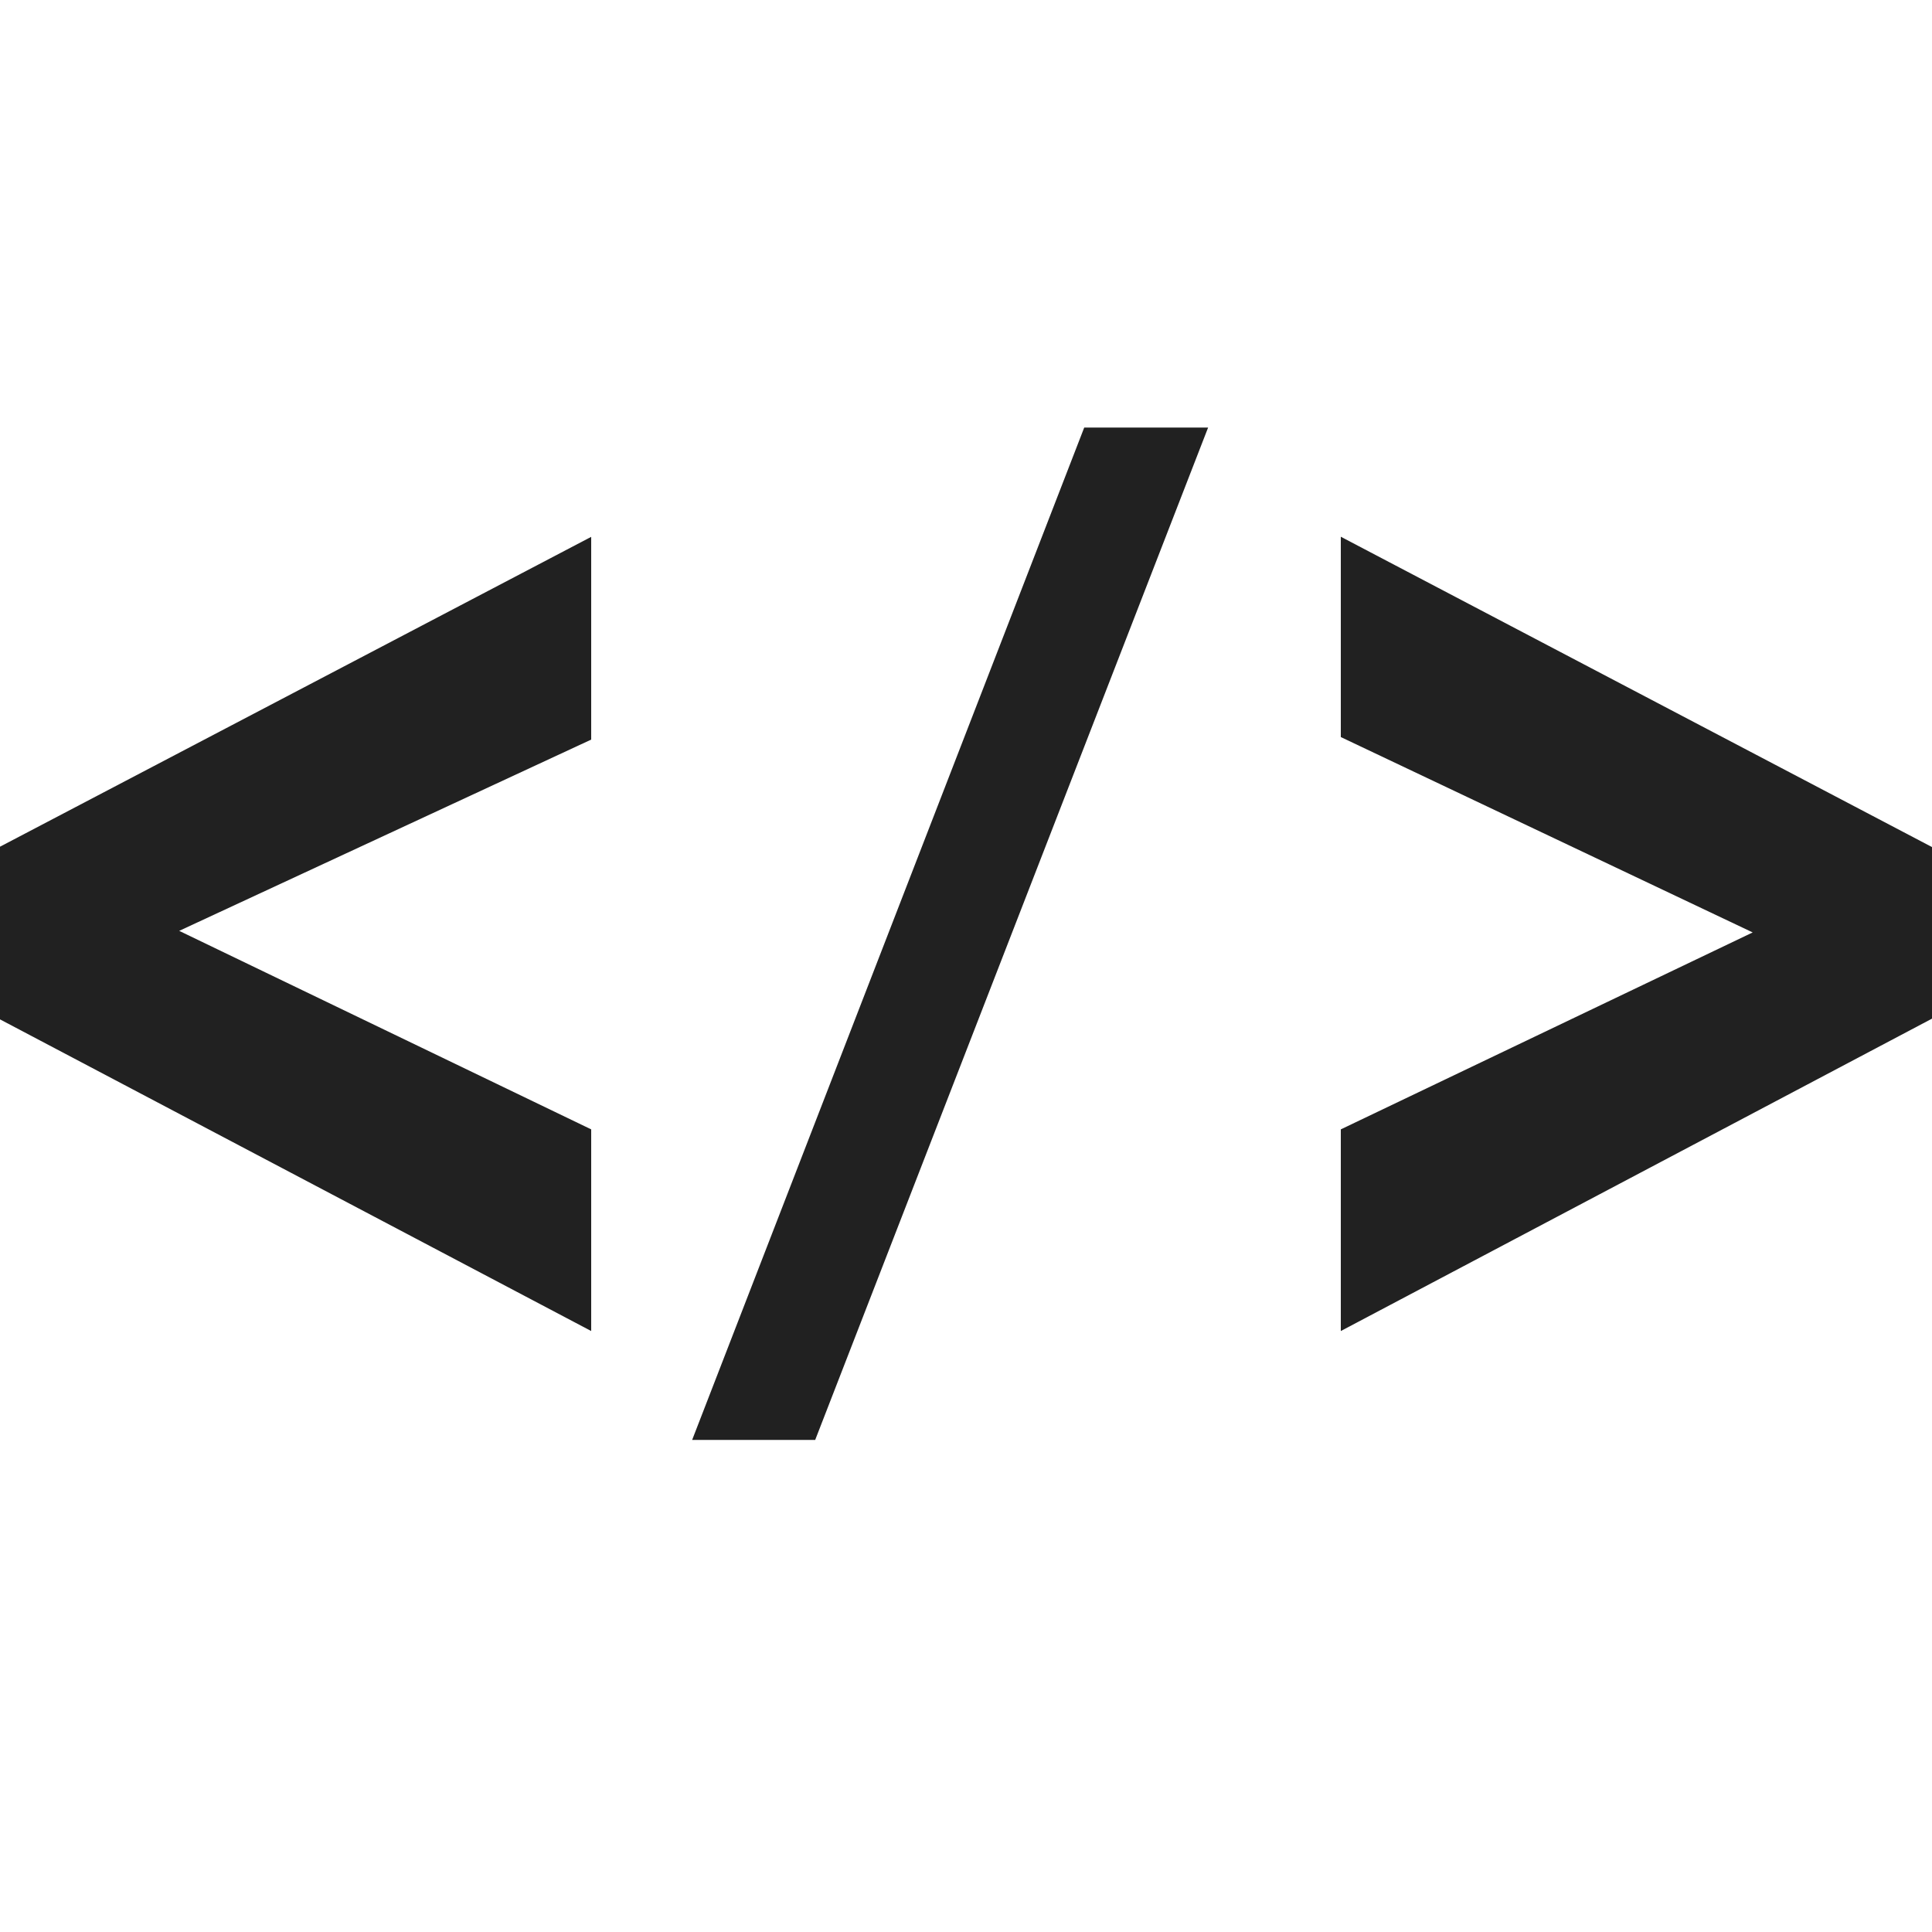 <svg width="16" height="16" viewBox="0 0 16 16" fill="none" xmlns="http://www.w3.org/2000/svg">
<g clip-path="url(#clip0)">
<path d="M4.896 11.023L0 8.442V7.012L4.896 4.446V6.125L1.484 7.709L4.896 9.353V11.023Z" fill="#212121"/>
<path d="M5.732 11.925L8.979 3.541H10.005L6.751 11.925H5.732Z" fill="#212121"/>
<path d="M11.104 11.023V9.353L14.515 7.722L11.104 6.104V4.445L16 7.015V8.436L11.104 11.023Z" fill="#212121"/>
</g>
<defs>
<clipPath id="clip0">
<rect width="16" height="15.466" fill="white"/>
</clipPath>
</defs>
</svg>
